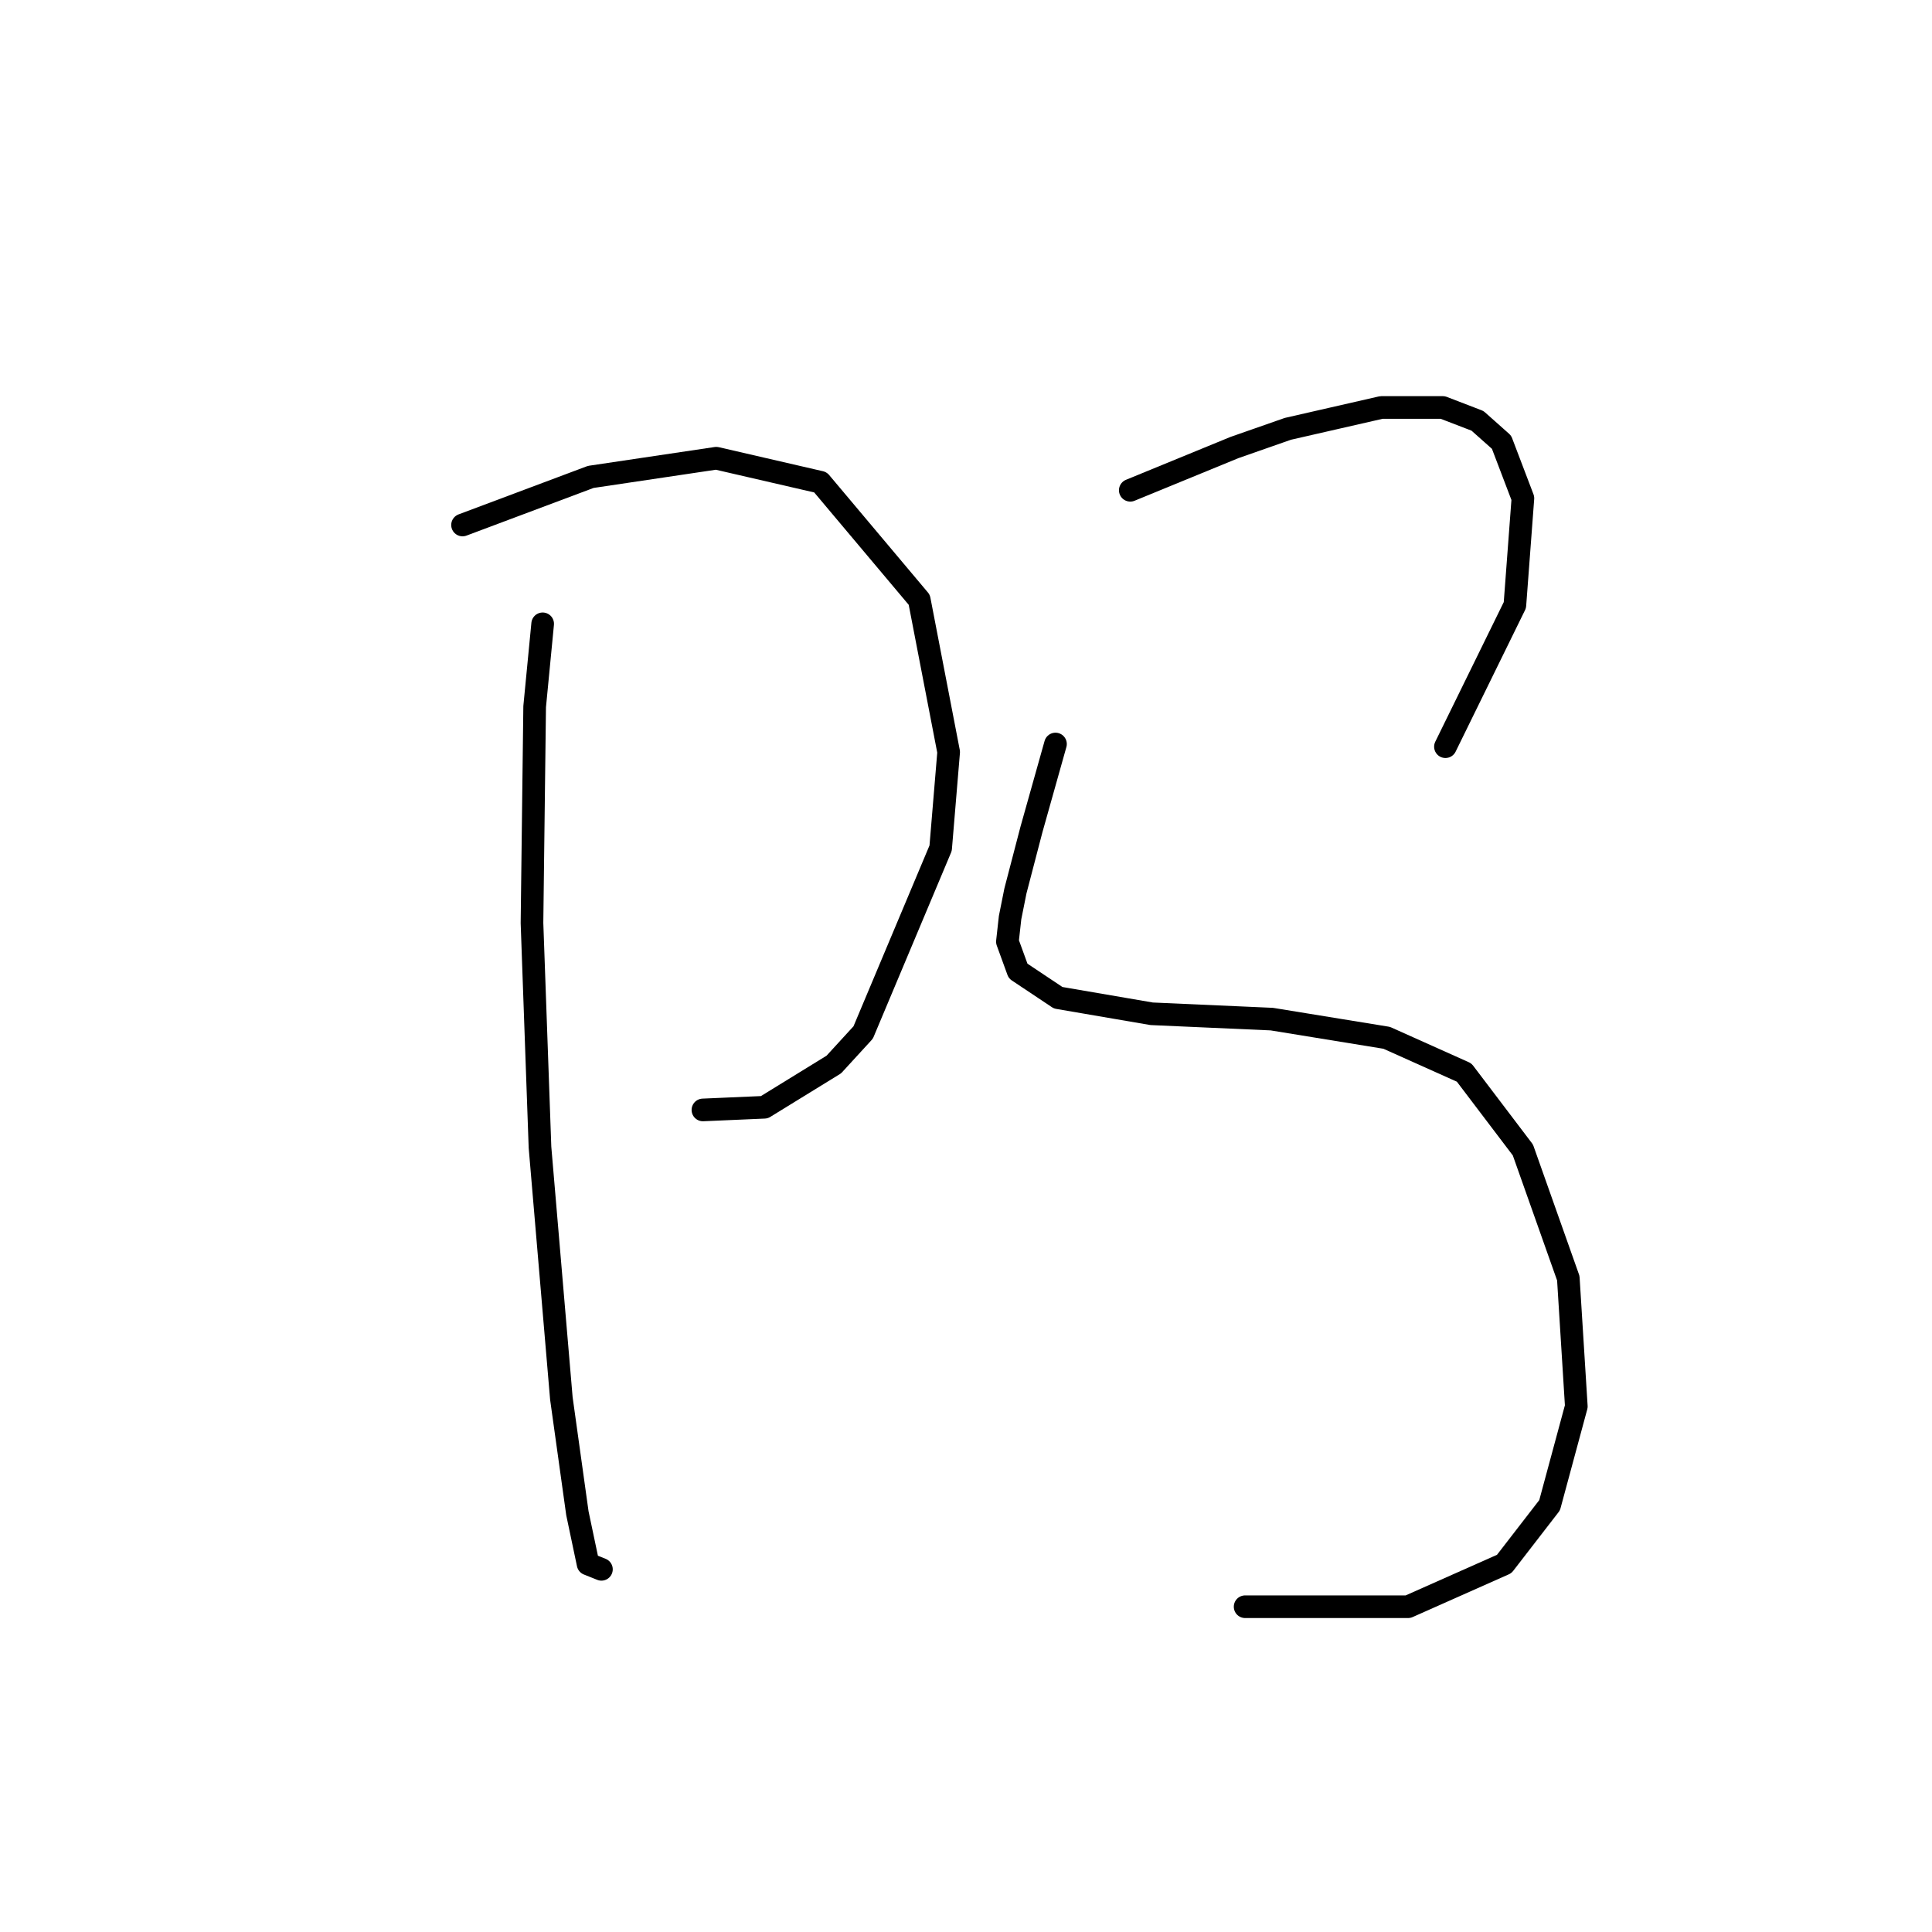 <?xml version="1.0" standalone="no"?>
    <svg width="256" height="256" xmlns="http://www.w3.org/2000/svg" version="1.1">
    <polyline stroke="black" stroke-width="3" stroke-linecap="round" fill="transparent" stroke-linejoin="round" points="61.289 69.565 78.277 63.194 94.911 60.717 108.713 63.902 121.808 79.474 125.701 99.647 124.639 112.388 114.376 136.808 110.483 141.055 101.281 146.718 93.141 147.072 93.141 147.072 " />
        <polyline stroke="black" stroke-width="3" stroke-linecap="round" fill="transparent" stroke-linejoin="round" points="71.906 82.66 70.845 93.631 70.491 122.298 71.552 152.026 74.384 185.294 76.507 200.512 77.923 207.237 79.692 207.944 79.692 207.944 " />
        <polyline stroke="black" stroke-width="3" stroke-linecap="round" fill="transparent" stroke-linejoin="round" points="149.767 64.964 163.57 59.301 170.648 56.824 183.035 53.993 191.175 53.993 195.776 55.762 198.961 58.594 201.792 66.026 200.73 80.182 191.529 98.94 191.529 98.94 " />
        <polyline stroke="black" stroke-width="3" stroke-linecap="round" fill="transparent" stroke-linejoin="round" points="139.857 98.586 136.672 109.911 134.549 118.051 133.841 121.59 133.487 124.775 134.903 128.668 140.211 132.207 152.598 134.331 168.524 135.039 183.743 137.516 194.006 142.117 201.792 152.38 207.809 169.368 208.87 186.356 205.331 199.451 199.315 207.237 186.574 212.899 164.985 212.899 164.985 212.899 " />
        </svg>